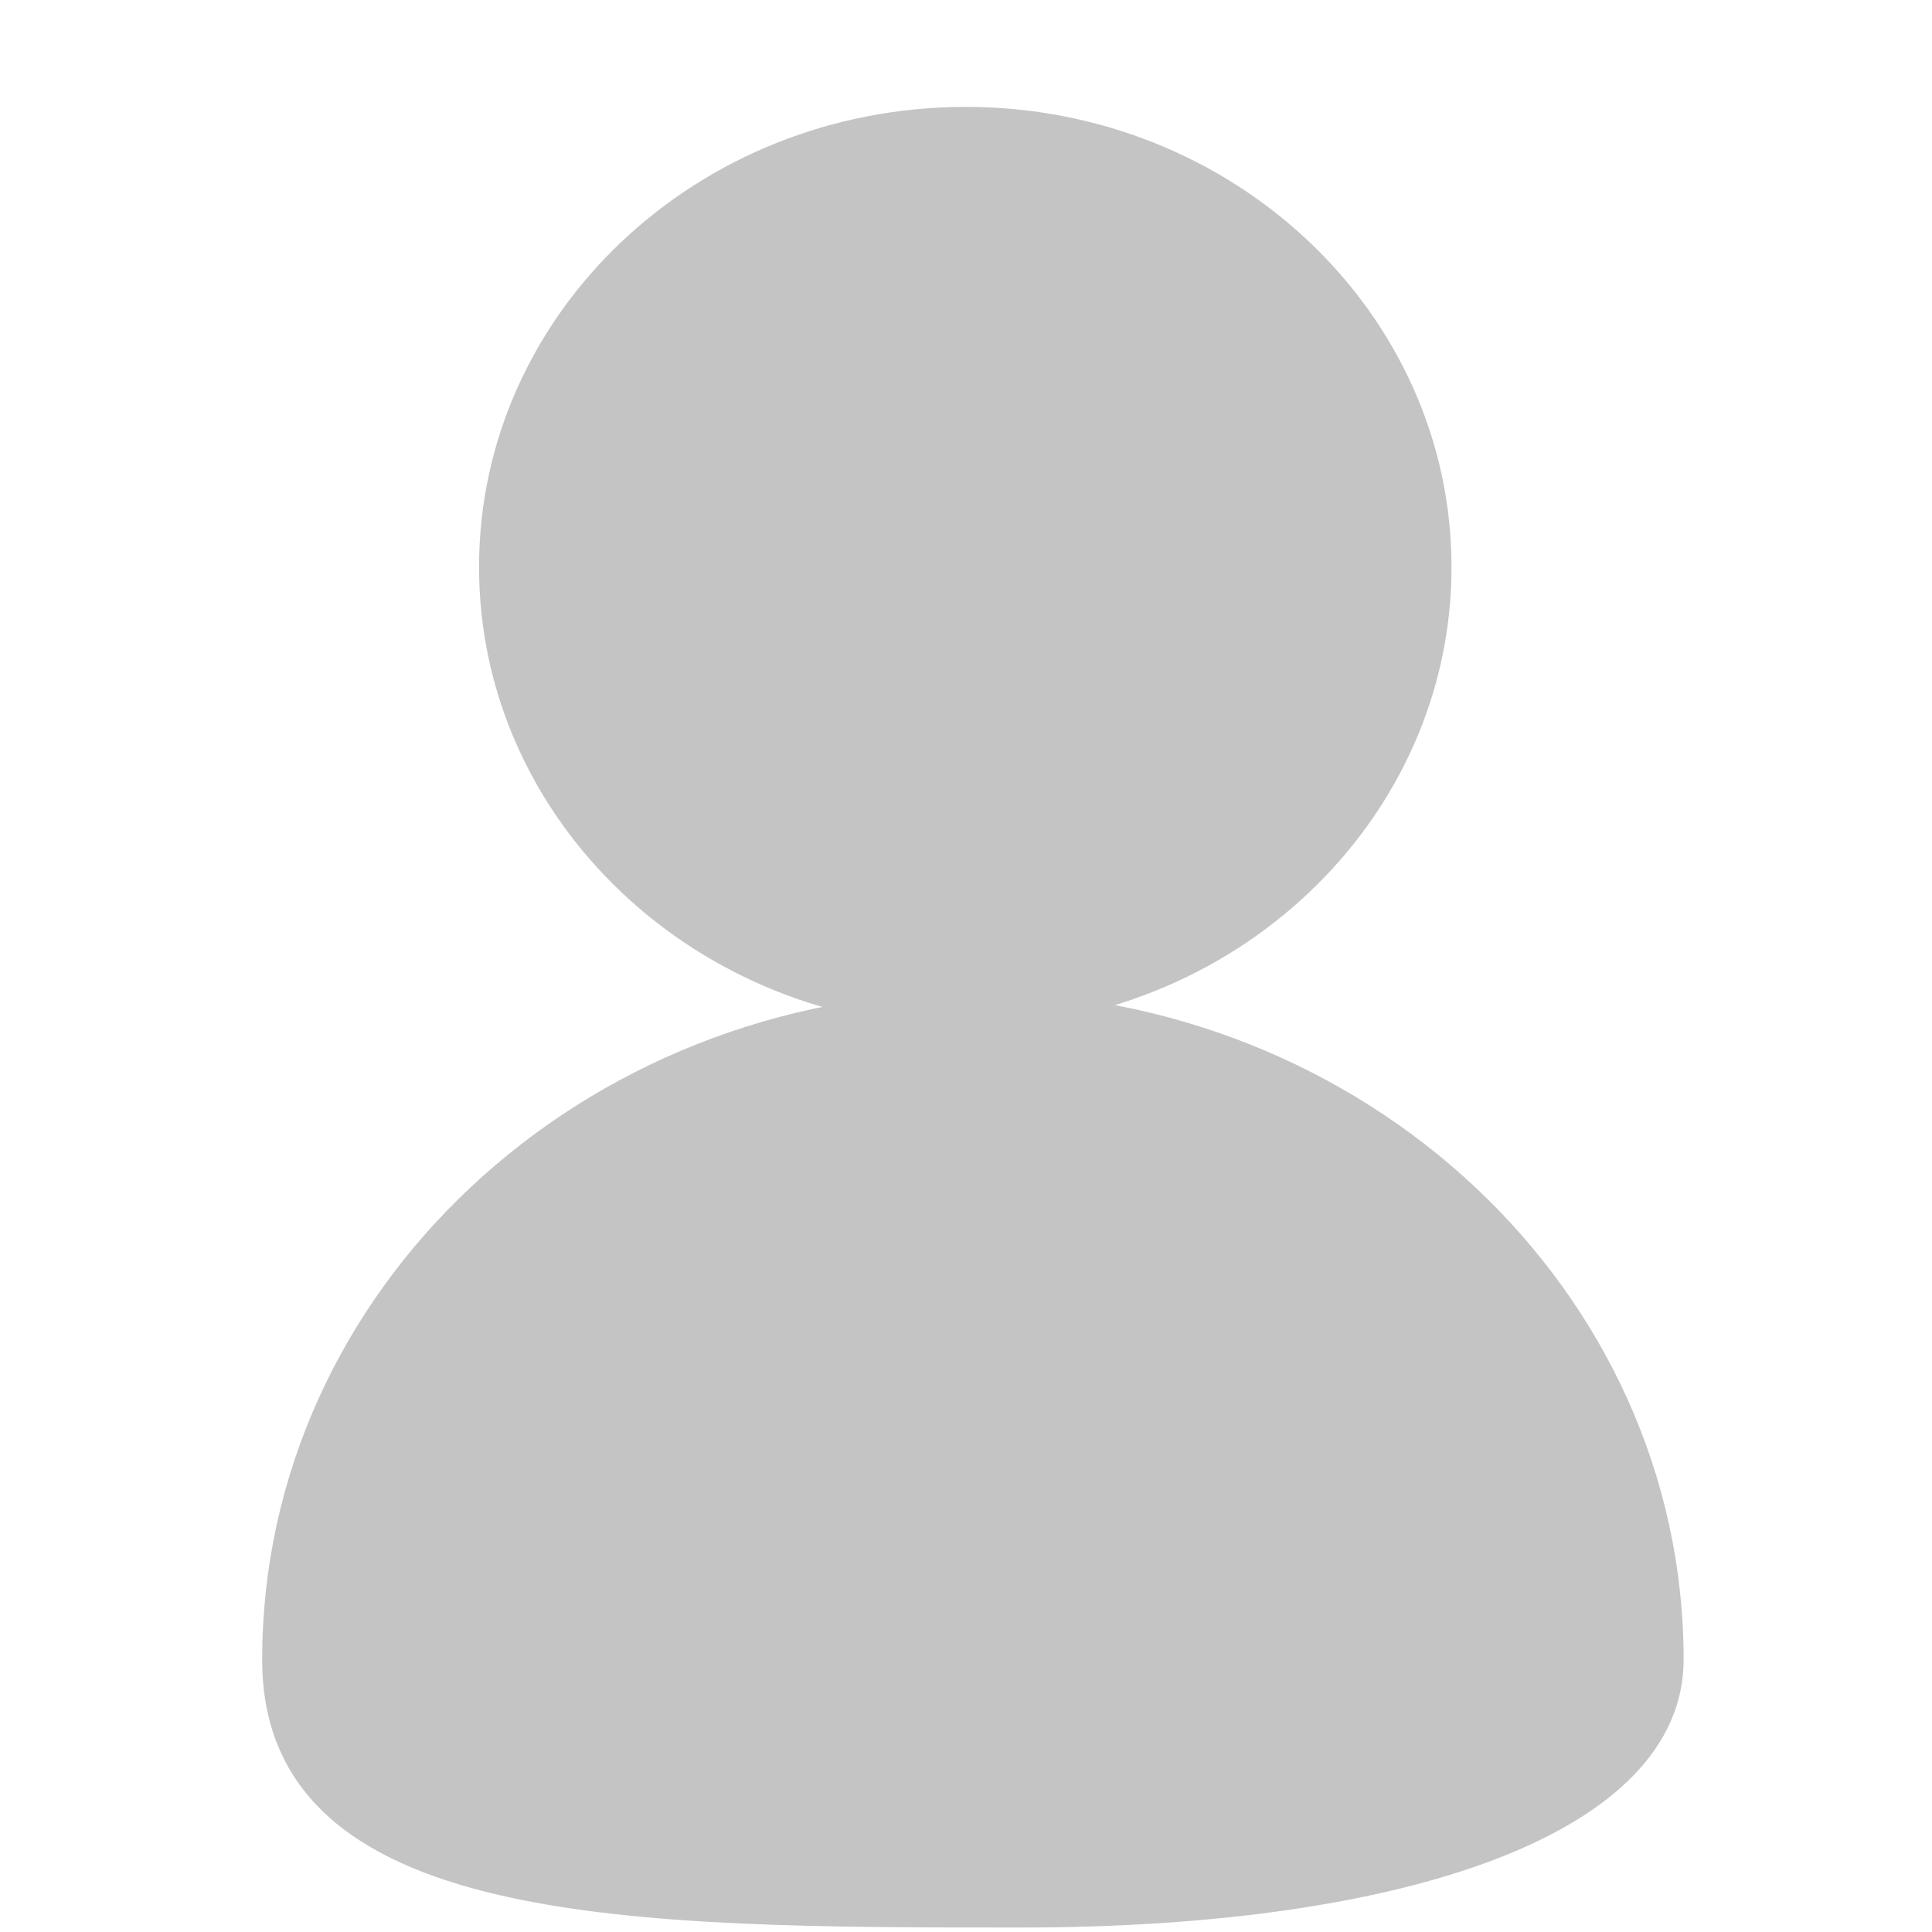 <?xml version="1.0" encoding="utf-8"?>
<!-- Generator: Adobe Illustrator 16.0.0, SVG Export Plug-In . SVG Version: 6.00 Build 0)  -->
<!DOCTYPE svg PUBLIC "-//W3C//DTD SVG 1.1//EN" "http://www.w3.org/Graphics/SVG/1.1/DTD/svg11.dtd">
<svg version="1.1" id="Layer_1" xmlns="http://www.w3.org/2000/svg" xmlns:xlink="http://www.w3.org/1999/xlink" x="0px" y="0px"
	 width="128px" height="128px" viewBox="0 0 128 128" enable-background="new 0 0 128 128" xml:space="preserve">
<path fill="#C4C4C4" stroke="#C4C4C4" stroke-width="2" d="M95.166,37.57c0,16.22-13.924,29.488-31.176,29.488
	c-17.328,0-31.252-13.269-31.252-29.488c0-16.22,13.924-29.488,31.252-29.488C81.242,8.083,95.166,21.35,95.166,37.57z"/>
<path display="none" fill="none" stroke="#F48121" stroke-width="2" d="M98.947,37.066c0-19.765-15.91-35.788-35.462-35.788
	c-19.626,0-35.536,16.023-35.536,35.788"/>
<path display="none" fill="#F48121" d="M28.201,25.472L28.201,25.472c2.088,0,3.781,1.694,3.781,3.782v18.65
	c0,2.088-1.693,3.78-3.781,3.78l0,0c-2.087,0-3.78-1.692-3.78-3.78v-18.65C24.421,27.166,26.114,25.472,28.201,25.472z"/>
<path display="none" fill="#F48121" d="M98.695,25.472L98.695,25.472c2.088,0,3.781,1.694,3.781,3.782v18.65
	c0,2.088-1.693,3.78-3.781,3.78l0,0c-2.088,0-3.781-1.692-3.781-3.78v-18.65C94.914,27.166,96.607,25.472,98.695,25.472z"/>
<ellipse display="none" fill="#F48121" cx="71.519" cy="62.27" rx="4.264" ry="4.032"/>
<path display="none" fill="none" stroke="#F48121" stroke-width="2" d="M73.308,62.952c0,0,16.02,1.924,21.711-5.665
	c2.72-3.624,3.552-7.916,3.552-7.916"/>
<path fill="#C4C4C4" stroke="#C4C4C4" d="M111.045,109.955c0,10.938-17.71,17.248-43.397,17.248c-25.738,0-49.779,0-49.779-17.248
	c0-24.158,20.875-43.744,46.626-43.744C90.17,66.211,111.045,85.797,111.045,109.955z"/>
<path display="none" fill="#C4C4C4" d="M32.213,78.392l10.954-8.07l12.729-3.367l8.598-0.743l9.646,0.942l7.034,1.228l9.669,5.492
	l6.16,4.786l5.484,6.027l3.933,6.25l3.187,8.197l1.438,9.521l-0.458,4.251l-2.485,4.118l-4.678,3.581l-7.601,3.158l-7.046,1.701
	l-8.933,0.749l-11.762,0.988l-20.746-0.354l-7.326-0.623l-8.45-1.569l-7.698-3.298l-4.448-4.752l-1.547-3.703l0.359-8.396
	l1.381-6.427l45.711,1.902v5.859h5.326v5.1h6.107v-5.1h5.351v-5.859h-5.351v-5.787h-6.107v5.787l-51.896,0.455l3.997-9.984
	l4.774-7.152L32.213,78.392z"/>
<path display="none" fill="none" stroke="#F48121" stroke-width="2" d="M45.061,105.073c0,0,2.776,0.922,2.775-4.934
	c-0.617-10.477-7.475-15.719-9.868-15.719c-4.933,0-10.484,8.94-9.868,15.719c0.617,6.782,3.7,4.934,3.7,4.934"/>
<path display="none" fill="none" stroke="#F48121" stroke-width="2" stroke-linecap="round" d="M29.702,91.566
	c2.006-3.99,5.238-7.146,8.246-7.146c1.621,0,5.225,2.28,7.691,6.835"/>
<path display="none" fill="#F48121" d="M32.174,102.556h2.199c1.365,0,2.473,1.107,2.473,2.473l0,0c0,1.367-1.107,2.476-2.473,2.476
	h-2.199c-1.366,0-2.473-1.108-2.473-2.476l0,0C29.702,103.663,30.809,102.556,32.174,102.556z"/>
<path display="none" fill="#F48121" d="M42.065,102.556h2.2c1.366,0,2.472,1.107,2.472,2.473l0,0c0,1.367-1.106,2.476-2.472,2.476
	h-2.2c-1.365,0-2.473-1.108-2.473-2.476l0,0C39.592,103.663,40.7,102.556,42.065,102.556z"/>
<path display="none" fill="#F48121" d="M40.692,83.402c0,1.56-1.353,1.57-3.022,1.57c-1.669,0-3.021-0.011-3.021-1.57
	c0-1.562,1.353-2.827,3.021-2.827C39.339,80.575,40.692,81.841,40.692,83.402z"/>
<path display="none" fill="none" stroke="#F48121" stroke-width="2" d="M88.788,85.464c2.735,0,4.946,2.213,4.946,4.943
	c0,2.732-2.211,4.947-4.946,4.947c-2.731,0-4.943-2.215-4.943-4.947C83.845,87.677,86.057,85.464,88.788,85.464z"/>
<path display="none" fill="none" stroke="#F48121" stroke-width="2" stroke-linecap="round" d="M37.701,81.28
	c0,0-0.247-3.671,0.845-6.038c3.419-7.39,12.037-8.31,12.037-8.31"/>
<path display="none" fill="none" stroke="#F48121" stroke-width="2" stroke-linecap="round" d="M89.064,85.188
	c0,0-0.007-9.445-1.099-11.815c-3.084-6.66-10.99-6.66-10.99-6.66"/>
</svg>
